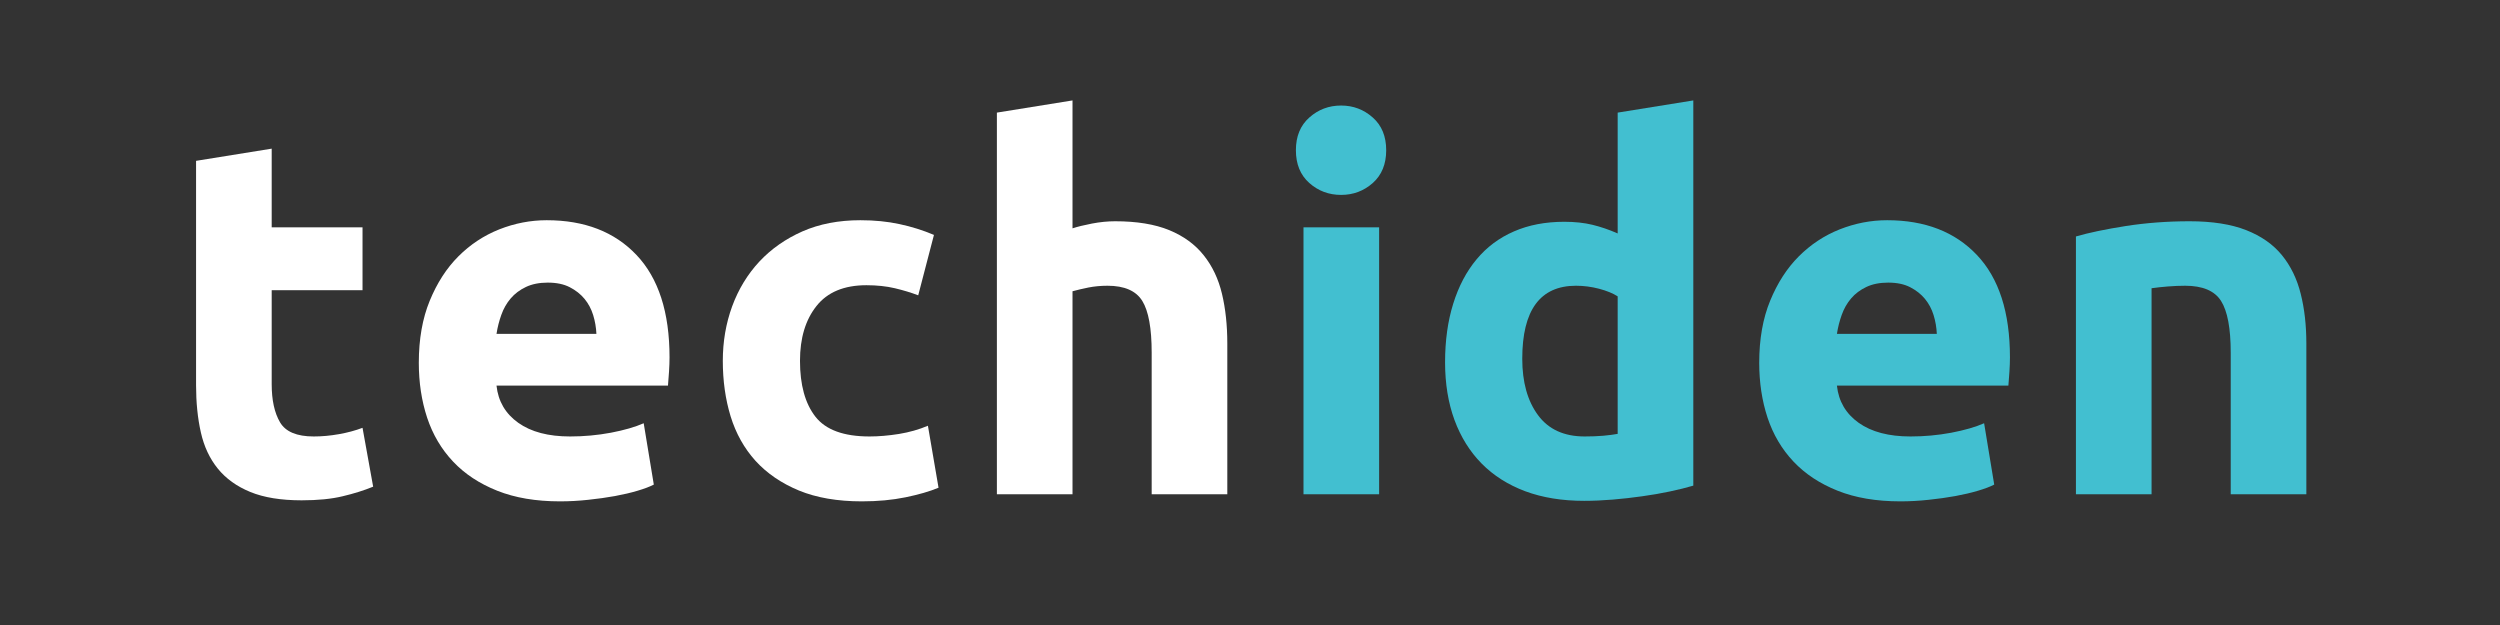 <svg xmlns="http://www.w3.org/2000/svg" xmlns:xlink="http://www.w3.org/1999/xlink" width="500" zoomAndPan="magnify" viewBox="0 0 375 93.75" height="125" preserveAspectRatio="xMidYMid meet" version="1.0"><rect x="0" y="0" width="375" height="93.75" fill="#333333" stroke="none"/><defs><g/></defs><g fill="#ffffff" fill-opacity="1"><g transform="translate(24.457, 74.142)"><g><path d="M 4.953 -50.016 L 16.297 -51.844 L 16.297 -40.047 L 29.922 -40.047 L 29.922 -30.609 L 16.297 -30.609 L 16.297 -16.516 C 16.297 -14.129 16.711 -12.223 17.547 -10.797 C 18.379 -9.379 20.066 -8.672 22.609 -8.672 C 23.828 -8.672 25.082 -8.785 26.375 -9.016 C 27.664 -9.242 28.848 -9.562 29.922 -9.969 L 31.516 -1.141 C 30.141 -0.578 28.613 -0.098 26.938 0.297 C 25.27 0.703 23.219 0.906 20.781 0.906 C 17.688 0.906 15.125 0.488 13.094 -0.344 C 11.062 -1.176 9.438 -2.344 8.219 -3.844 C 7 -5.344 6.148 -7.156 5.672 -9.281 C 5.191 -11.414 4.953 -13.773 4.953 -16.359 Z M 4.953 -50.016 "/></g></g></g><g fill="#ffffff" fill-opacity="1"><g transform="translate(59.399, 74.142)"><g><path d="M 3.422 -19.719 C 3.422 -23.27 3.969 -26.375 5.062 -29.031 C 6.156 -31.695 7.586 -33.914 9.359 -35.688 C 11.141 -37.469 13.18 -38.816 15.484 -39.734 C 17.797 -40.648 20.172 -41.109 22.609 -41.109 C 28.297 -41.109 32.785 -39.367 36.078 -35.891 C 39.379 -32.41 41.031 -27.297 41.031 -20.547 C 41.031 -19.891 41.004 -19.164 40.953 -18.375 C 40.898 -17.594 40.848 -16.898 40.797 -16.297 L 15.078 -16.297 C 15.328 -13.953 16.414 -12.094 18.344 -10.719 C 20.27 -9.352 22.859 -8.672 26.109 -8.672 C 28.191 -8.672 30.234 -8.859 32.234 -9.234 C 34.242 -9.617 35.883 -10.094 37.156 -10.656 L 38.672 -1.453 C 38.066 -1.141 37.254 -0.832 36.234 -0.531 C 35.223 -0.227 34.094 0.035 32.844 0.266 C 31.602 0.492 30.27 0.68 28.844 0.828 C 27.426 0.984 26.008 1.062 24.594 1.062 C 20.988 1.062 17.852 0.531 15.188 -0.531 C 12.52 -1.594 10.312 -3.051 8.562 -4.906 C 6.812 -6.758 5.516 -8.953 4.672 -11.484 C 3.836 -14.023 3.422 -16.77 3.422 -19.719 Z M 30.062 -24.062 C 30.02 -25.02 29.859 -25.957 29.578 -26.875 C 29.297 -27.789 28.863 -28.602 28.281 -29.312 C 27.695 -30.02 26.957 -30.602 26.062 -31.062 C 25.176 -31.52 24.078 -31.75 22.766 -31.75 C 21.492 -31.75 20.398 -31.531 19.484 -31.094 C 18.578 -30.664 17.816 -30.094 17.203 -29.375 C 16.598 -28.664 16.129 -27.844 15.797 -26.906 C 15.461 -25.969 15.223 -25.02 15.078 -24.062 Z M 30.062 -24.062 "/></g></g></g><g fill="#ffffff" fill-opacity="1"><g transform="translate(104.999, 74.142)"><g><path d="M 3.422 -20.016 C 3.422 -22.91 3.891 -25.641 4.828 -28.203 C 5.773 -30.766 7.133 -33 8.906 -34.906 C 10.688 -36.812 12.844 -38.32 15.375 -39.438 C 17.914 -40.551 20.812 -41.109 24.062 -41.109 C 26.188 -41.109 28.133 -40.914 29.906 -40.531 C 31.688 -40.156 33.414 -39.613 35.094 -38.906 L 32.734 -29.844 C 31.672 -30.25 30.504 -30.602 29.234 -30.906 C 27.961 -31.207 26.539 -31.359 24.969 -31.359 C 21.613 -31.359 19.113 -30.316 17.469 -28.234 C 15.82 -26.16 15 -23.422 15 -20.016 C 15 -16.41 15.77 -13.617 17.312 -11.641 C 18.863 -9.66 21.566 -8.672 25.422 -8.672 C 26.797 -8.672 28.27 -8.797 29.844 -9.047 C 31.414 -9.305 32.863 -9.719 34.188 -10.281 L 35.781 -0.984 C 34.457 -0.43 32.805 0.047 30.828 0.453 C 28.848 0.859 26.664 1.062 24.281 1.062 C 20.625 1.062 17.477 0.52 14.844 -0.562 C 12.207 -1.656 10.035 -3.141 8.328 -5.016 C 6.629 -6.898 5.383 -9.125 4.594 -11.688 C 3.812 -14.25 3.422 -17.023 3.422 -20.016 Z M 3.422 -20.016 "/></g></g></g><g fill="#ffffff" fill-opacity="1"><g transform="translate(144.205, 74.142)"><g><path d="M 5.328 0 L 5.328 -57.25 L 16.672 -59.078 L 16.672 -39.891 C 17.43 -40.141 18.406 -40.379 19.594 -40.609 C 20.789 -40.836 21.945 -40.953 23.062 -40.953 C 26.312 -40.953 29.016 -40.508 31.172 -39.625 C 33.328 -38.738 35.051 -37.484 36.344 -35.859 C 37.645 -34.234 38.562 -32.301 39.094 -30.062 C 39.625 -27.832 39.891 -25.348 39.891 -22.609 L 39.891 0 L 28.547 0 L 28.547 -21.234 C 28.547 -24.891 28.078 -27.477 27.141 -29 C 26.203 -30.52 24.461 -31.281 21.922 -31.281 C 20.91 -31.281 19.957 -31.191 19.062 -31.016 C 18.176 -30.836 17.379 -30.648 16.672 -30.453 L 16.672 0 Z M 5.328 0 "/></g></g></g><g fill="#42bfd0" fill-opacity="1"><g transform="translate(190.196, 74.142)"><g><path d="M 16.672 0 L 5.328 0 L 5.328 -40.047 L 16.672 -40.047 Z M 17.734 -51.609 C 17.734 -49.523 17.062 -47.883 15.719 -46.688 C 14.375 -45.5 12.789 -44.906 10.969 -44.906 C 9.133 -44.906 7.547 -45.5 6.203 -46.688 C 4.859 -47.883 4.188 -49.523 4.188 -51.609 C 4.188 -53.691 4.859 -55.328 6.203 -56.516 C 7.547 -57.711 9.133 -58.312 10.969 -58.312 C 12.789 -58.312 14.375 -57.711 15.719 -56.516 C 17.062 -55.328 17.734 -53.691 17.734 -51.609 Z M 17.734 -51.609 "/></g></g></g><g fill="#42bfd0" fill-opacity="1"><g transform="translate(213.339, 74.142)"><g><path d="M 15 -20.328 C 15 -16.828 15.785 -14.008 17.359 -11.875 C 18.93 -9.738 21.266 -8.672 24.359 -8.672 C 25.367 -8.672 26.305 -8.707 27.172 -8.781 C 28.035 -8.863 28.75 -8.957 29.312 -9.062 L 29.312 -29.688 C 28.602 -30.145 27.676 -30.523 26.531 -30.828 C 25.383 -31.129 24.227 -31.281 23.062 -31.281 C 17.688 -31.281 15 -27.629 15 -20.328 Z M 40.656 -1.297 C 39.633 -0.992 38.461 -0.703 37.141 -0.422 C 35.828 -0.141 34.445 0.098 33 0.297 C 31.551 0.504 30.078 0.672 28.578 0.797 C 27.086 0.922 25.656 0.984 24.281 0.984 C 20.977 0.984 18.035 0.504 15.453 -0.453 C 12.867 -1.422 10.688 -2.805 8.906 -4.609 C 7.133 -6.41 5.773 -8.594 4.828 -11.156 C 3.891 -13.719 3.422 -16.598 3.422 -19.797 C 3.422 -23.047 3.828 -25.973 4.641 -28.578 C 5.453 -31.191 6.617 -33.41 8.141 -35.234 C 9.66 -37.066 11.523 -38.461 13.734 -39.422 C 15.941 -40.391 18.469 -40.875 21.312 -40.875 C 22.883 -40.875 24.289 -40.723 25.531 -40.422 C 26.781 -40.117 28.039 -39.688 29.312 -39.125 L 29.312 -57.25 L 40.656 -59.078 Z M 40.656 -1.297 "/></g></g></g><g fill="#42bfd0" fill-opacity="1"><g transform="translate(260.461, 74.142)"><g><path d="M 3.422 -19.719 C 3.422 -23.27 3.969 -26.375 5.062 -29.031 C 6.156 -31.695 7.586 -33.914 9.359 -35.688 C 11.141 -37.469 13.18 -38.816 15.484 -39.734 C 17.797 -40.648 20.172 -41.109 22.609 -41.109 C 28.297 -41.109 32.785 -39.367 36.078 -35.891 C 39.379 -32.41 41.031 -27.297 41.031 -20.547 C 41.031 -19.891 41.004 -19.164 40.953 -18.375 C 40.898 -17.594 40.848 -16.898 40.797 -16.297 L 15.078 -16.297 C 15.328 -13.953 16.414 -12.094 18.344 -10.719 C 20.27 -9.352 22.859 -8.672 26.109 -8.672 C 28.191 -8.672 30.234 -8.859 32.234 -9.234 C 34.242 -9.617 35.883 -10.094 37.156 -10.656 L 38.672 -1.453 C 38.066 -1.141 37.254 -0.832 36.234 -0.531 C 35.223 -0.227 34.094 0.035 32.844 0.266 C 31.602 0.492 30.27 0.68 28.844 0.828 C 27.426 0.984 26.008 1.062 24.594 1.062 C 20.988 1.062 17.852 0.531 15.188 -0.531 C 12.52 -1.594 10.312 -3.051 8.562 -4.906 C 6.812 -6.758 5.516 -8.953 4.672 -11.484 C 3.836 -14.023 3.422 -16.77 3.422 -19.719 Z M 30.062 -24.062 C 30.02 -25.02 29.859 -25.957 29.578 -26.875 C 29.297 -27.789 28.863 -28.602 28.281 -29.312 C 27.695 -30.02 26.957 -30.602 26.062 -31.062 C 25.176 -31.52 24.078 -31.75 22.766 -31.75 C 21.492 -31.75 20.398 -31.531 19.484 -31.094 C 18.578 -30.664 17.816 -30.094 17.203 -29.375 C 16.598 -28.664 16.129 -27.844 15.797 -26.906 C 15.461 -25.969 15.223 -25.02 15.078 -24.062 Z M 30.062 -24.062 "/></g></g></g><g fill="#42bfd0" fill-opacity="1"><g transform="translate(306.062, 74.142)"><g><path d="M 5.328 -38.672 C 7.254 -39.234 9.738 -39.754 12.781 -40.234 C 15.832 -40.711 19.031 -40.953 22.375 -40.953 C 25.781 -40.953 28.609 -40.508 30.859 -39.625 C 33.117 -38.738 34.91 -37.484 36.234 -35.859 C 37.555 -34.234 38.492 -32.301 39.047 -30.062 C 39.609 -27.832 39.891 -25.348 39.891 -22.609 L 39.891 0 L 28.547 0 L 28.547 -21.234 C 28.547 -24.891 28.062 -27.477 27.094 -29 C 26.133 -30.52 24.336 -31.281 21.703 -31.281 C 20.891 -31.281 20.023 -31.242 19.109 -31.172 C 18.191 -31.098 17.379 -31.008 16.672 -30.906 L 16.672 0 L 5.328 0 Z M 5.328 -38.672 "/></g></g></g></svg>
